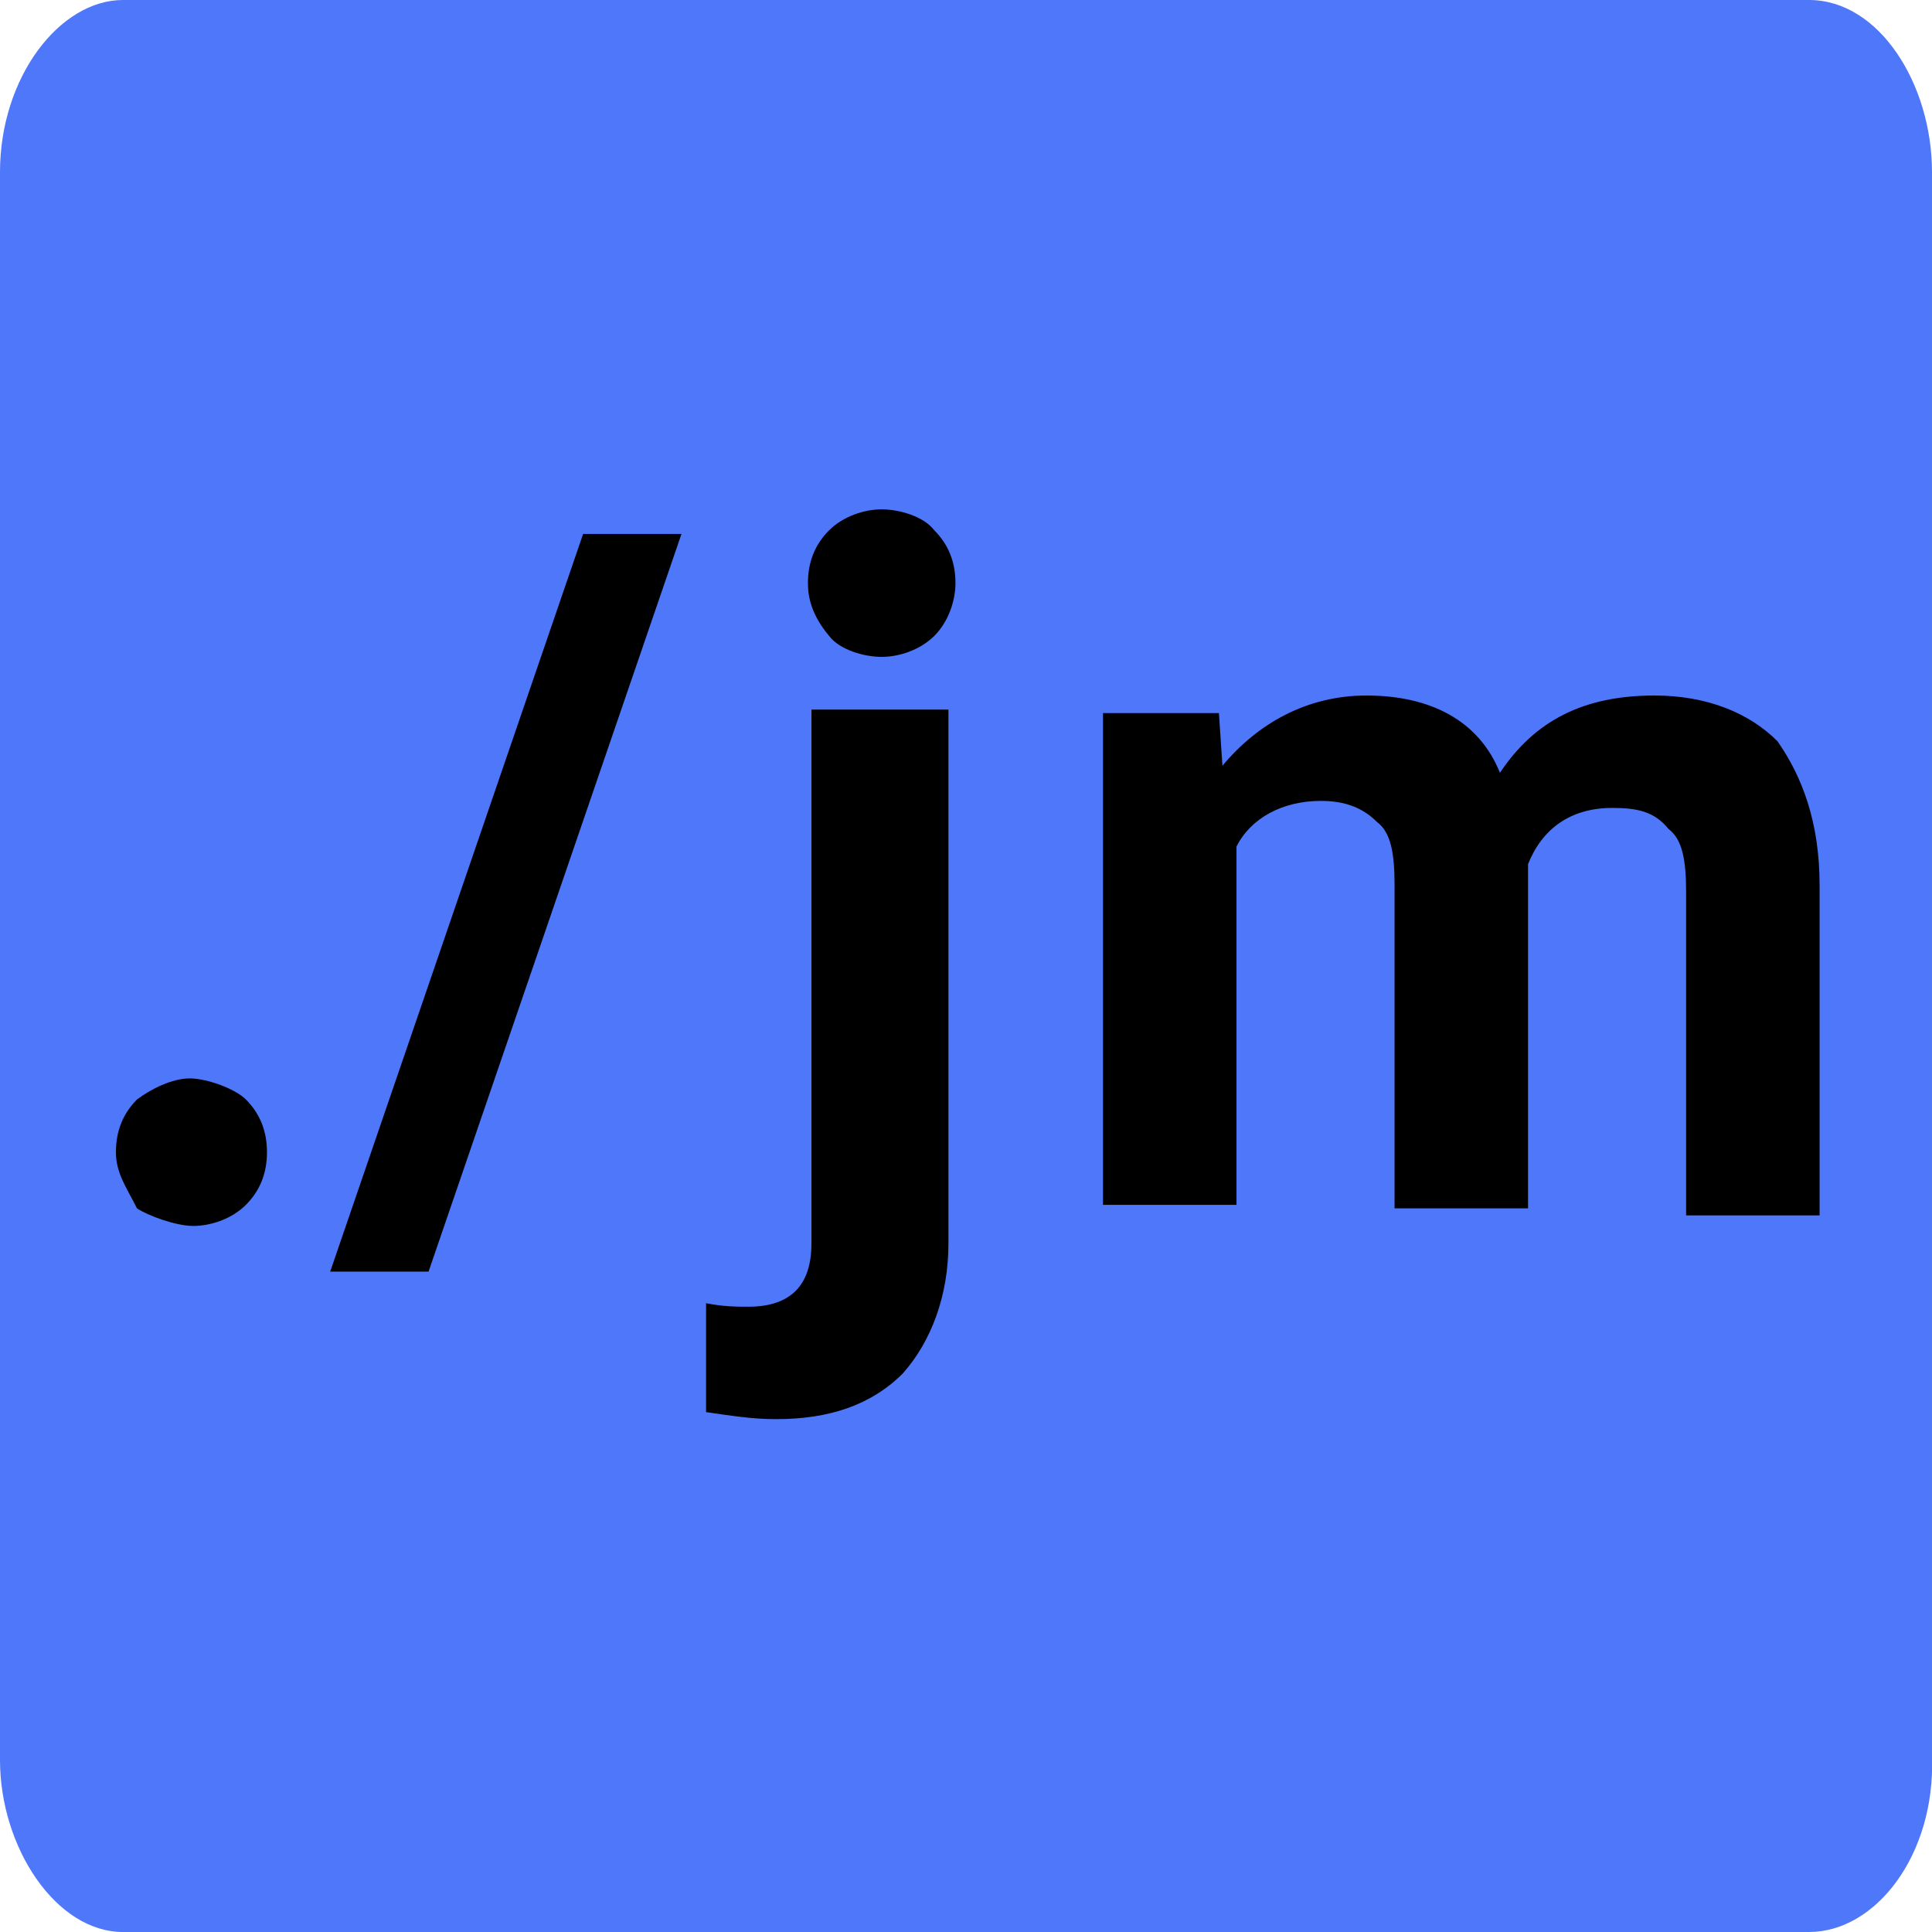 <?xml version="1.0" encoding="utf-8"?>
<!-- Generator: Adobe Illustrator 23.0.2, SVG Export Plug-In . SVG Version: 6.00 Build 0)  -->
<svg version="1.1" id="Capa_1" xmlns="http://www.w3.org/2000/svg" xmlns:xlink="http://www.w3.org/1999/xlink" x="0px" y="0px"
	 viewBox="0 0 55 55" style="enable-background:new 0 0 55 55;" xml:space="preserve">
<style type="text/css">
	.st0{fill:#4E77F9;}
</style>
<path class="st0" d="M51.5,55h-48C1.6,55,0,52.6,0,50.1V4.9C0,2.2,1.7,0,3.5,0h48c2,0,3.5,2.4,3.5,4.9V50C55.1,52.8,53.4,55,51.5,55
	z"/>
<g>
	<path d="M3.3,32.8c0-0.6,0.2-1.1,0.6-1.5c0.4-0.3,1-0.6,1.5-0.6S6.7,31,7,31.3c0.4,0.4,0.6,0.9,0.6,1.5c0,0.6-0.2,1.1-0.6,1.5
		c-0.4,0.4-1,0.6-1.5,0.6s-1.3-0.3-1.6-0.5C3.6,33.8,3.3,33.4,3.3,32.8z"/>
	<path d="M12.2,36.2H9.4l7.2-21h2.8L12.2,36.2z"/>
	<path d="M27,20.3v15.1c0,1.5-0.5,2.8-1.3,3.7c-0.9,0.9-2.1,1.3-3.6,1.3c-0.7,0-1.3-0.1-2-0.2v-3.1c0.5,0.1,0.9,0.1,1.2,0.1
		c1.2,0,1.8-0.6,1.8-1.8V20.2H27L27,20.3L27,20.3z M23,16.6c0-0.6,0.2-1.1,0.6-1.5c0.4-0.4,1-0.6,1.5-0.6c0.5,0,1.2,0.2,1.5,0.6
		c0.4,0.4,0.6,0.9,0.6,1.5c0,0.5-0.2,1.1-0.6,1.5c-0.4,0.4-1,0.6-1.5,0.6c-0.5,0-1.2-0.2-1.5-0.6C23.1,17.5,23,17,23,16.6z"/>
	<path d="M34.7,20.3l0.1,1.5c1-1.2,2.4-2,4.1-2c1.8,0,3.2,0.7,3.8,2.2c1-1.5,2.4-2.2,4.4-2.2c1.5,0,2.7,0.5,3.5,1.3
		c0.7,1,1.2,2.3,1.2,4.1v9.4h-3.8v-9.2c0-0.9-0.1-1.5-0.5-1.8c-0.4-0.5-0.9-0.6-1.6-0.6c-1.2,0-2,0.6-2.4,1.6v9.8h-3.8v-9.2
		c0-0.9-0.1-1.5-0.5-1.8c-0.4-0.4-0.9-0.6-1.6-0.6c-1.1,0-2,0.5-2.4,1.3v10.2h-3.8v-14H34.7z"/>
</g>
</svg>
